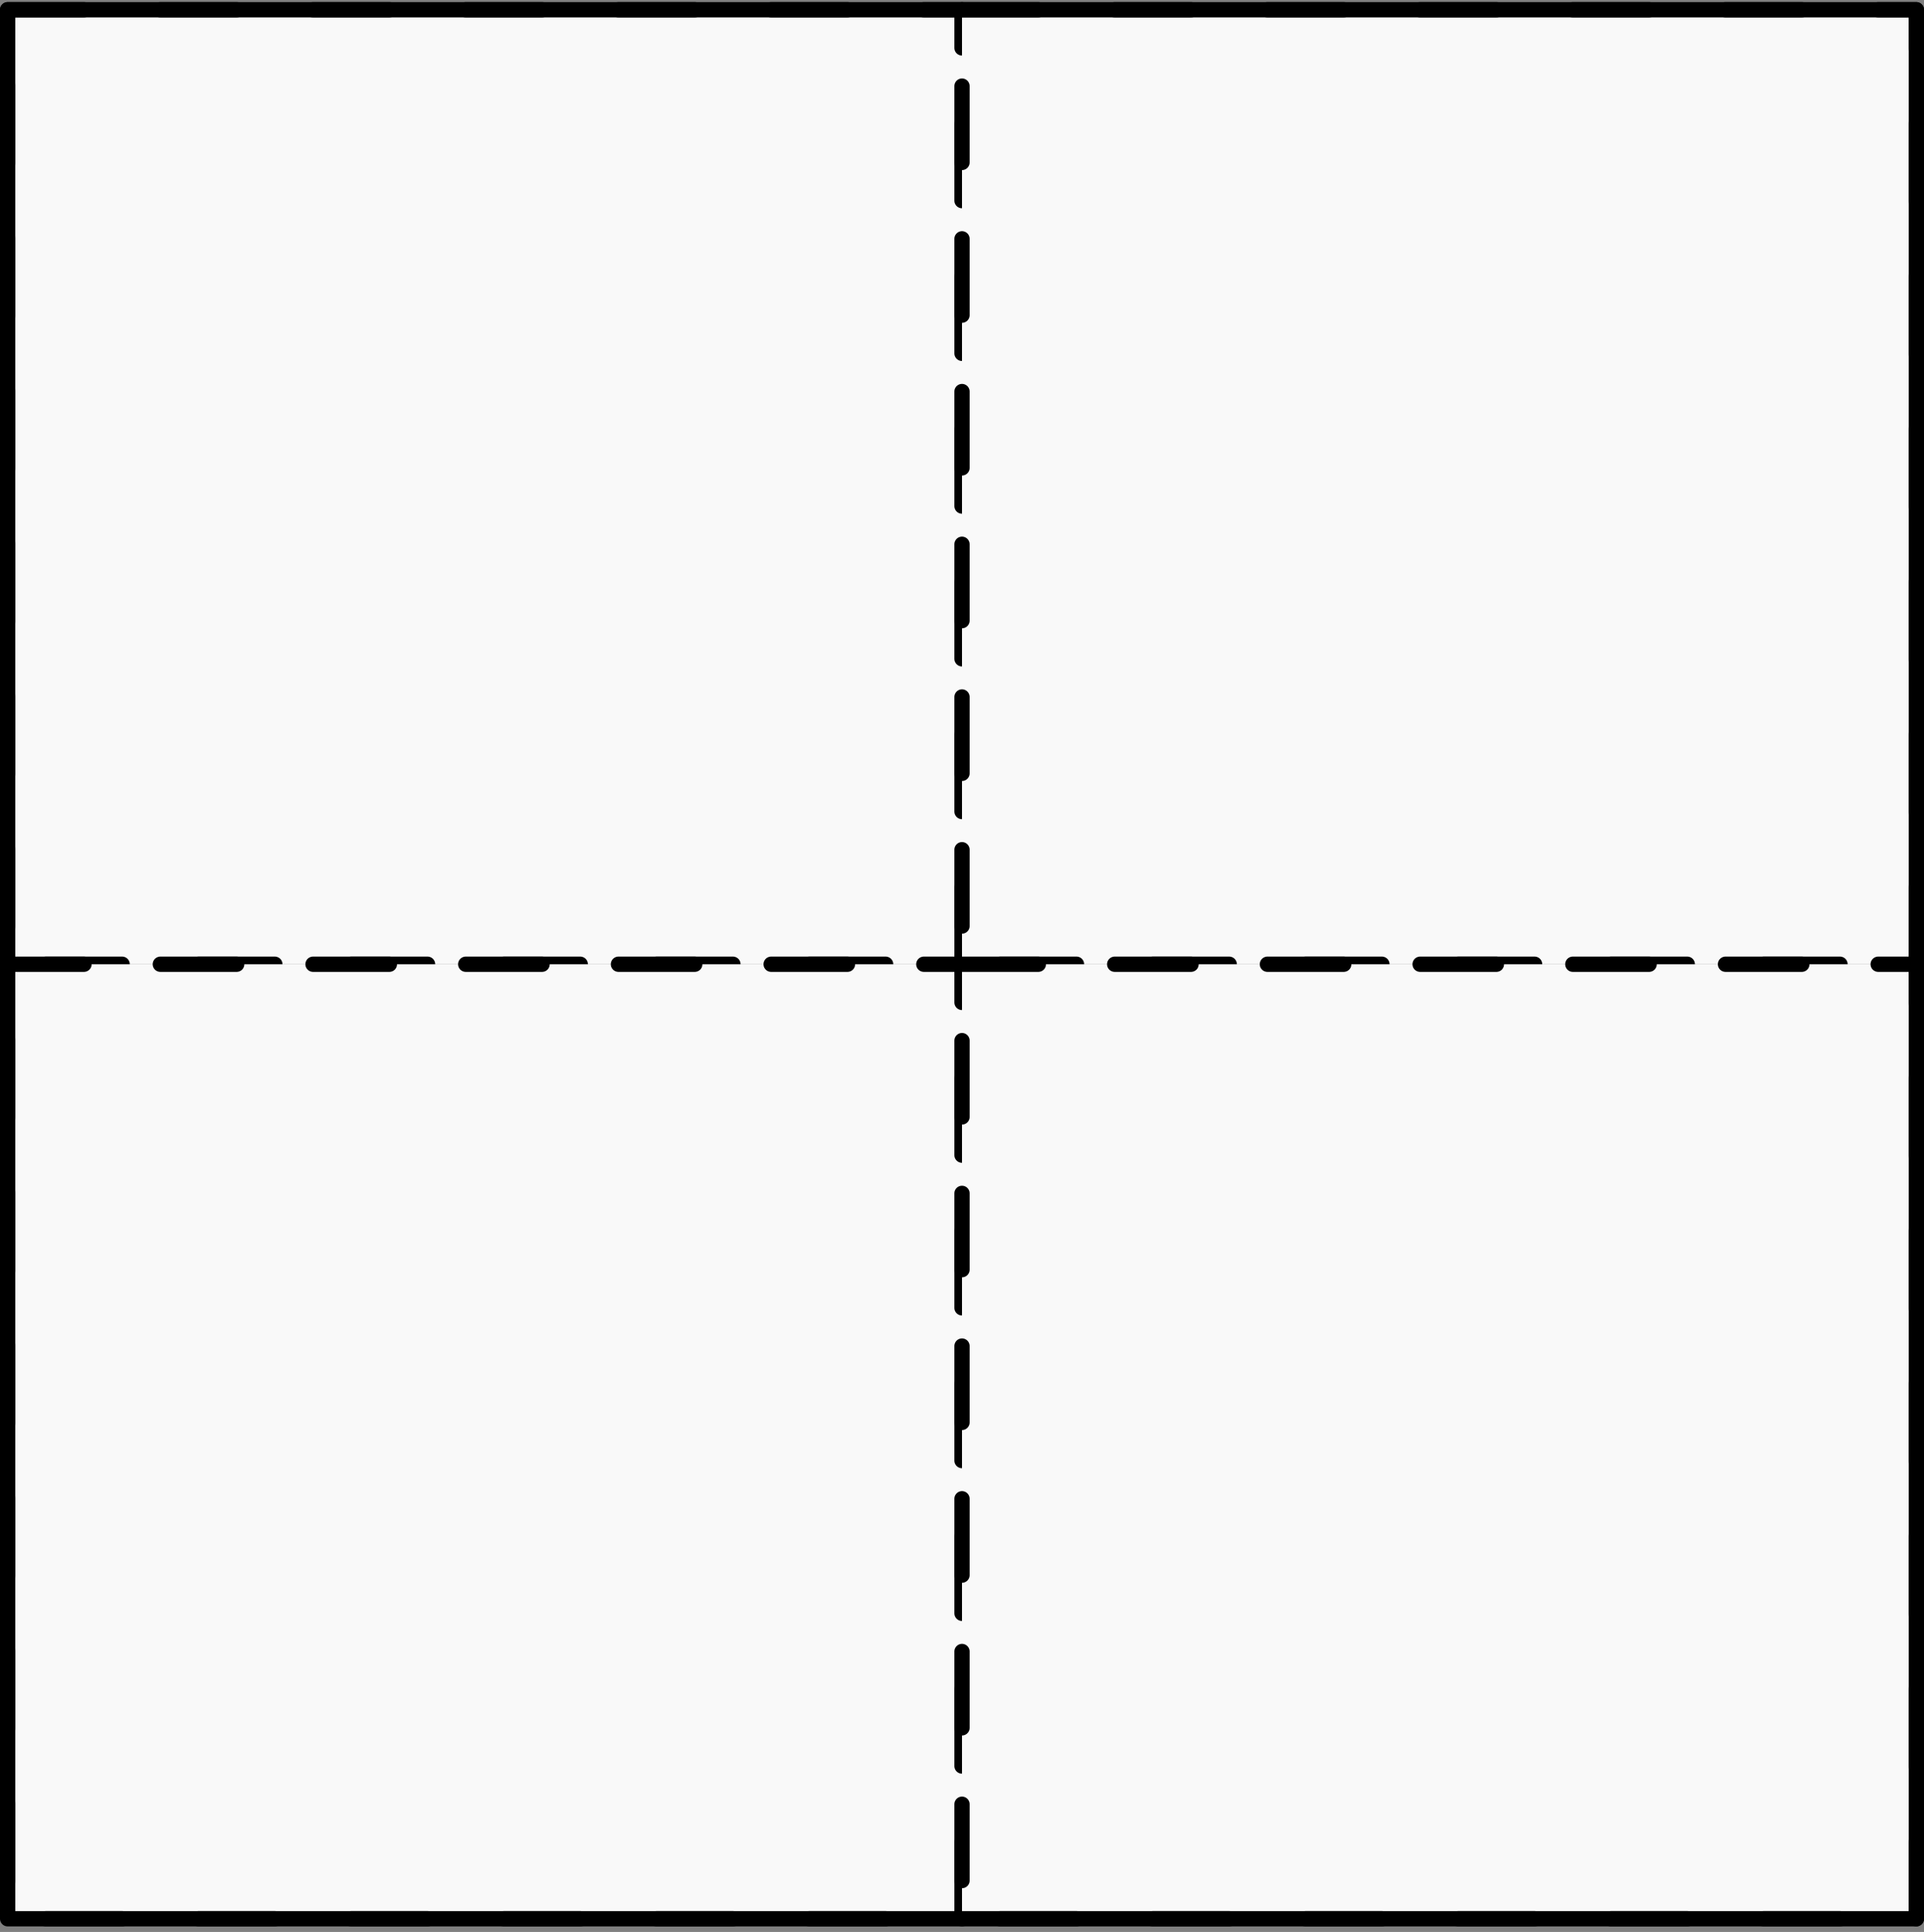 <svg width="252" height="253" viewBox="0 0 252 253" fill="none" xmlns="http://www.w3.org/2000/svg">
<rect x="0" y="0" width="252" height="253" fill="#808080" stroke="none"/>
<rect x="1" y="1.275" width="125" height="125" fill="#F9F9F9" stroke="black" stroke-width="2" stroke-linecap="round" stroke-linejoin="round" stroke-dasharray="10 10"/>
<rect x="1" y="126.275" width="125" height="125" fill="#F9F9F9" stroke="black" stroke-width="2" stroke-linecap="round" stroke-linejoin="round" stroke-dasharray="10 10"/>
<rect x="126" y="1.275" width="125" height="125" fill="#F9F9F9" stroke="black" stroke-width="2" stroke-linecap="round" stroke-linejoin="round" stroke-dasharray="10 10"/>
<rect x="126" y="126.275" width="125" height="125" fill="#F9F9F9" stroke="black" stroke-width="2" stroke-linecap="round" stroke-linejoin="round" stroke-dasharray="10 10"/>
<rect x="1" y="1.275" width="250" height="250" stroke="black" stroke-width="2" stroke-linejoin="round"/>
</svg>
